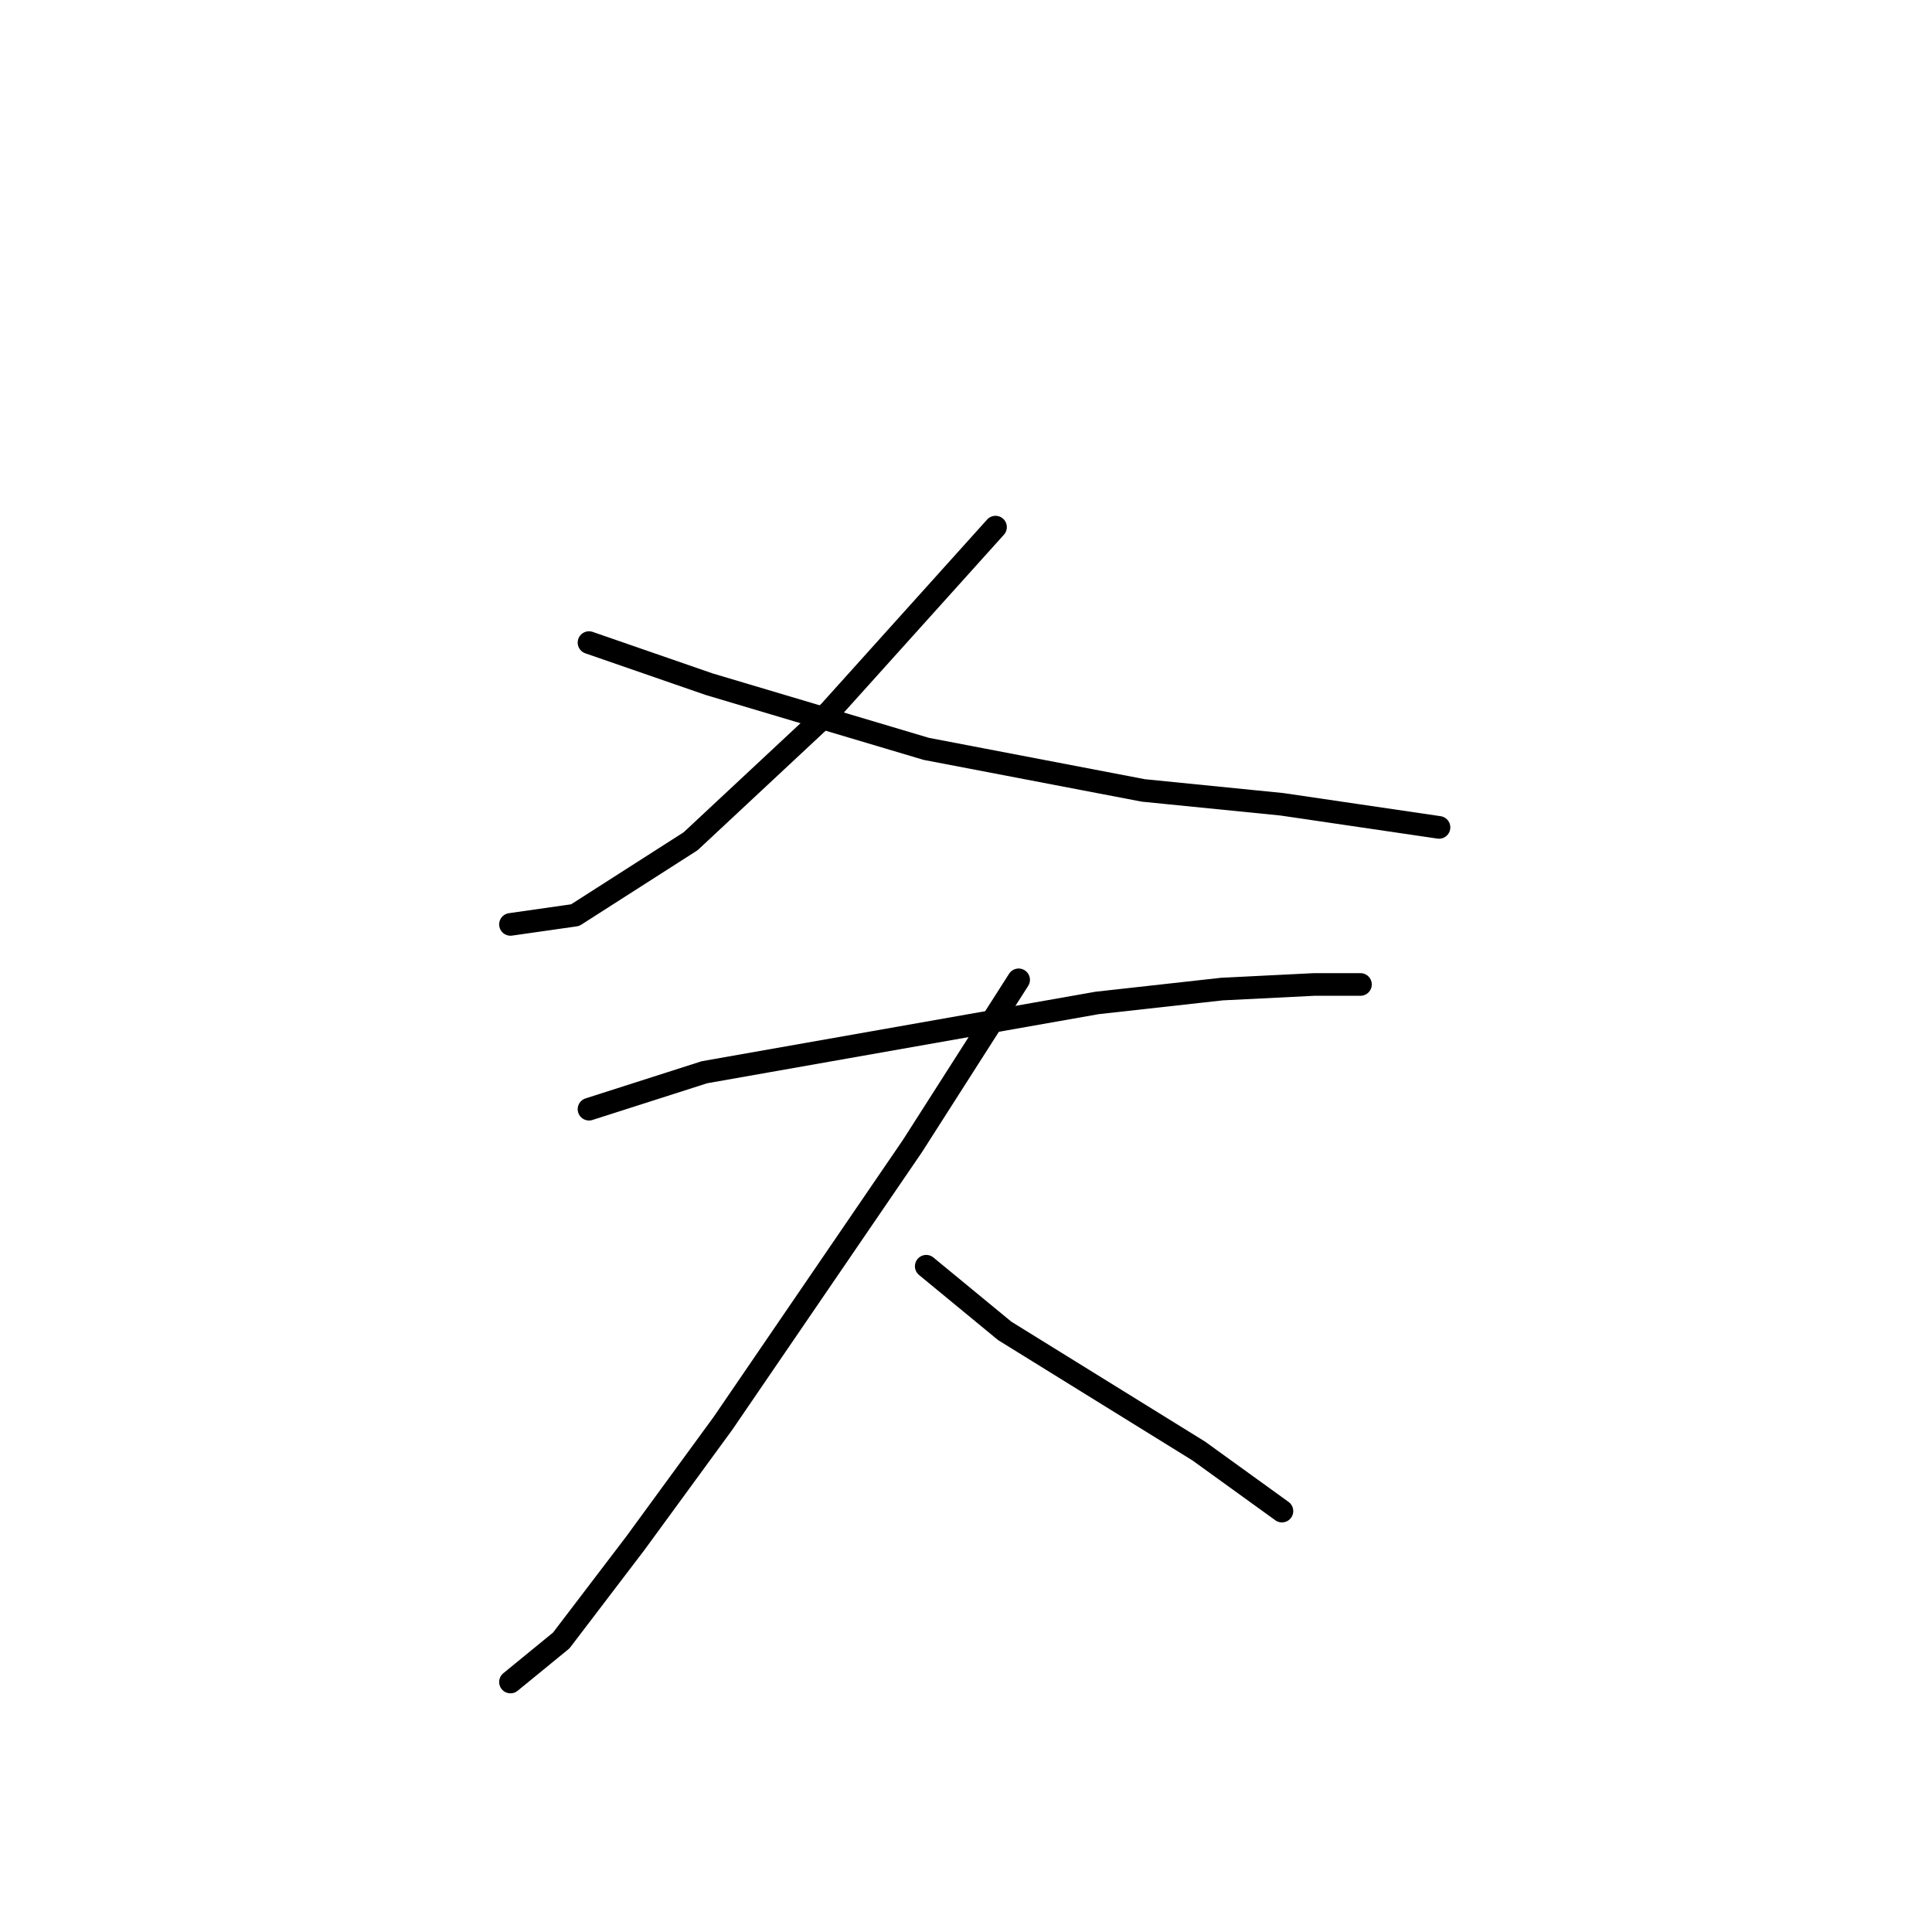 <?xml version="1.0" standalone="no"?>
    <svg width="256" height="256" xmlns="http://www.w3.org/2000/svg" version="1.1">
    <polyline stroke="black" stroke-width="3" stroke-linecap="round" fill="transparent" stroke-linejoin="round" points="131.912 69.847 109.876 94.331 91.513 111.47 76.21 121.264 67.64 122.488 67.64 122.488 " />
        <polyline stroke="black" stroke-width="3" stroke-linecap="round" fill="transparent" stroke-linejoin="round" points="78.046 85.149 93.961 90.658 122.731 99.228 151.5 104.737 169.863 106.573 190.675 109.634 190.675 109.634 " />
        <polyline stroke="black" stroke-width="3" stroke-linecap="round" fill="transparent" stroke-linejoin="round" points="78.046 146.973 93.349 142.076 145.379 132.894 161.906 131.058 174.148 130.446 180.269 130.446 180.269 130.446 " />
        <polyline stroke="black" stroke-width="3" stroke-linecap="round" fill="transparent" stroke-linejoin="round" points="134.973 129.834 120.894 151.87 95.798 188.597 84.168 204.512 74.374 217.366 67.64 222.875 67.64 222.875 " />
        <polyline stroke="black" stroke-width="3" stroke-linecap="round" fill="transparent" stroke-linejoin="round" points="122.731 167.785 133.137 176.354 145.991 184.312 158.845 192.269 169.863 200.227 169.863 200.227 " />
        </svg>